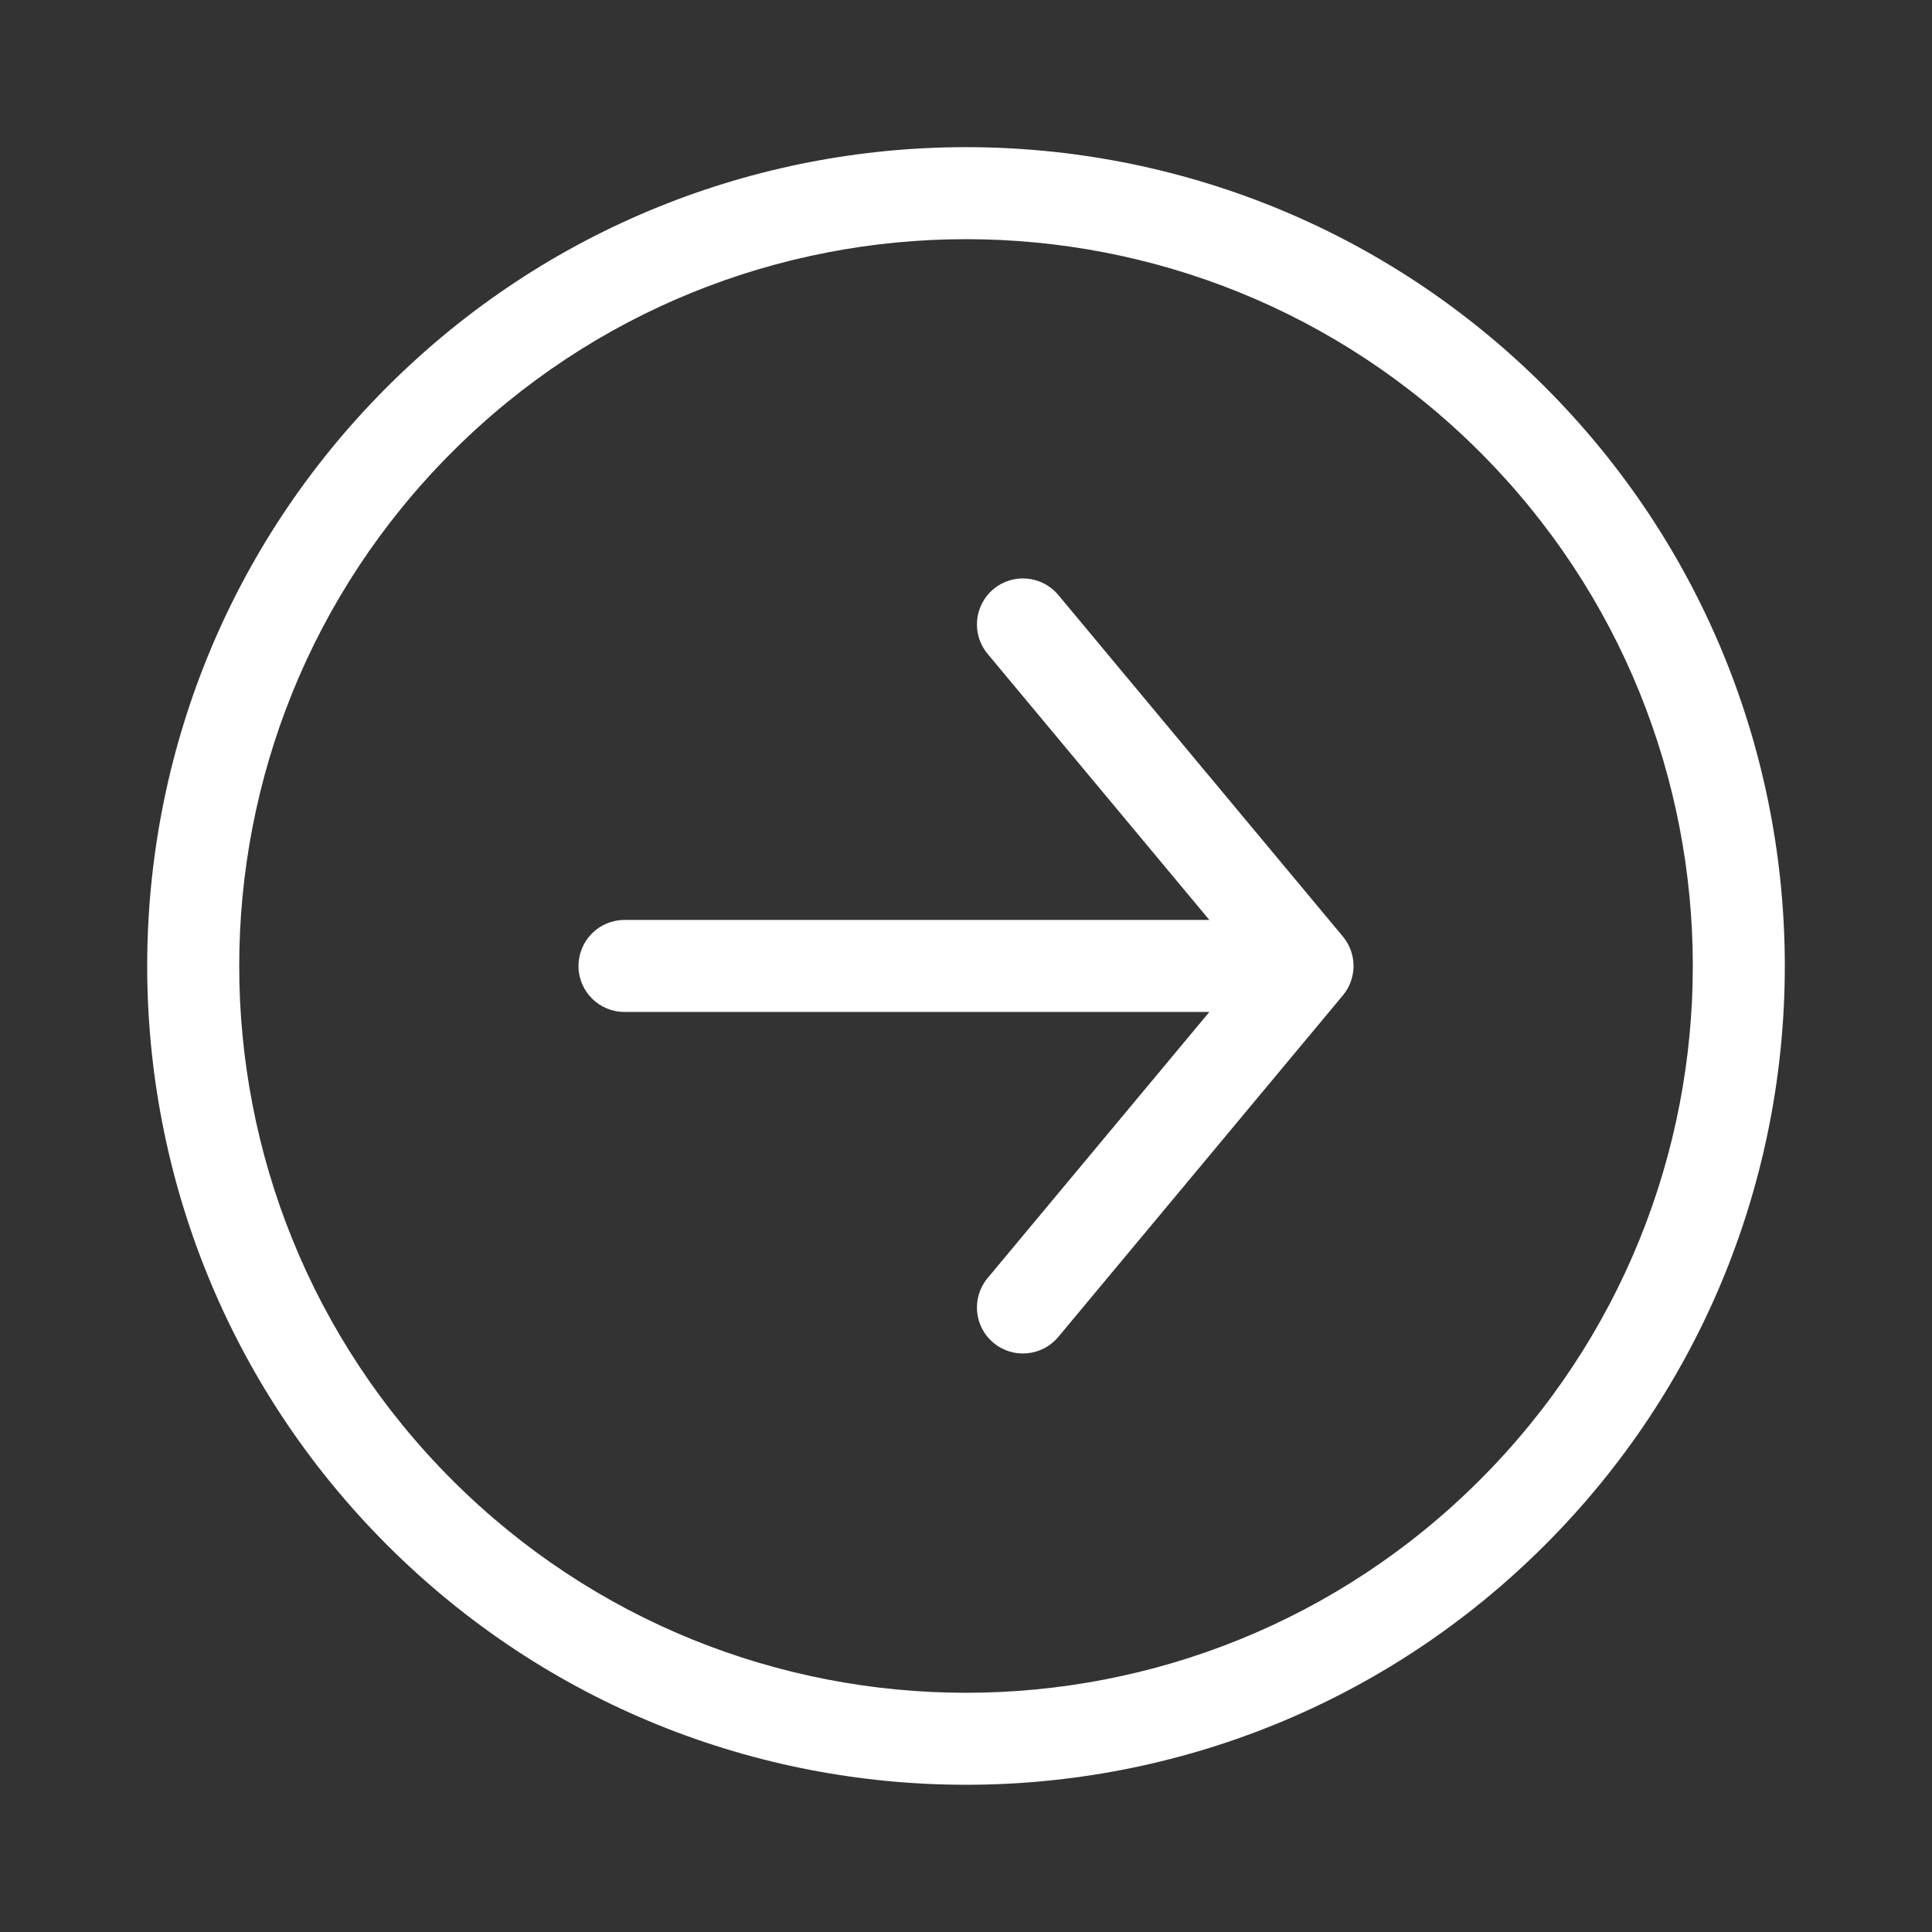 <svg width="42" height="42" viewBox="0 0 42 42" fill="none" xmlns="http://www.w3.org/2000/svg">
<rect x="0" y="0" width="42" height="42" fill="#333333" stroke="none"/>
<path d="M23.006 12.934C22.652 12.51 22.022 12.453 21.598 12.806C21.173 13.16 21.116 13.79 21.47 14.215L23.006 12.934ZM28.425 20.999L29.193 21.639C29.502 21.269 29.502 20.73 29.193 20.359L28.425 20.999ZM21.47 27.784C21.116 28.208 21.173 28.839 21.598 29.192C22.022 29.546 22.652 29.488 23.006 29.064L21.47 27.784ZM13.576 19.999C13.023 19.999 12.576 20.447 12.576 20.999C12.576 21.552 13.023 21.999 13.576 21.999L13.576 19.999ZM21.47 14.215L27.657 21.639L29.193 20.359L23.006 12.934L21.47 14.215ZM27.657 20.359L21.47 27.784L23.006 29.064L29.193 21.639L27.657 20.359ZM28.425 19.999L13.576 19.999L13.576 21.999L28.425 21.999V19.999ZM32.172 9.827C38.343 15.997 38.343 26.001 32.172 32.172L33.587 33.586C40.538 26.634 40.538 15.364 33.587 8.413L32.172 9.827ZM32.172 32.172C26.002 38.342 15.998 38.342 9.828 32.172L8.414 33.586C15.365 40.537 26.635 40.537 33.587 33.586L32.172 32.172ZM9.828 32.172C3.658 26.001 3.658 15.997 9.828 9.827L8.414 8.413C1.462 15.364 1.462 26.634 8.414 33.586L9.828 32.172ZM9.828 9.827C15.998 3.657 26.002 3.657 32.172 9.827L33.587 8.413C26.635 1.461 15.365 1.461 8.414 8.413L9.828 9.827Z" fill="white"/>
</svg>
